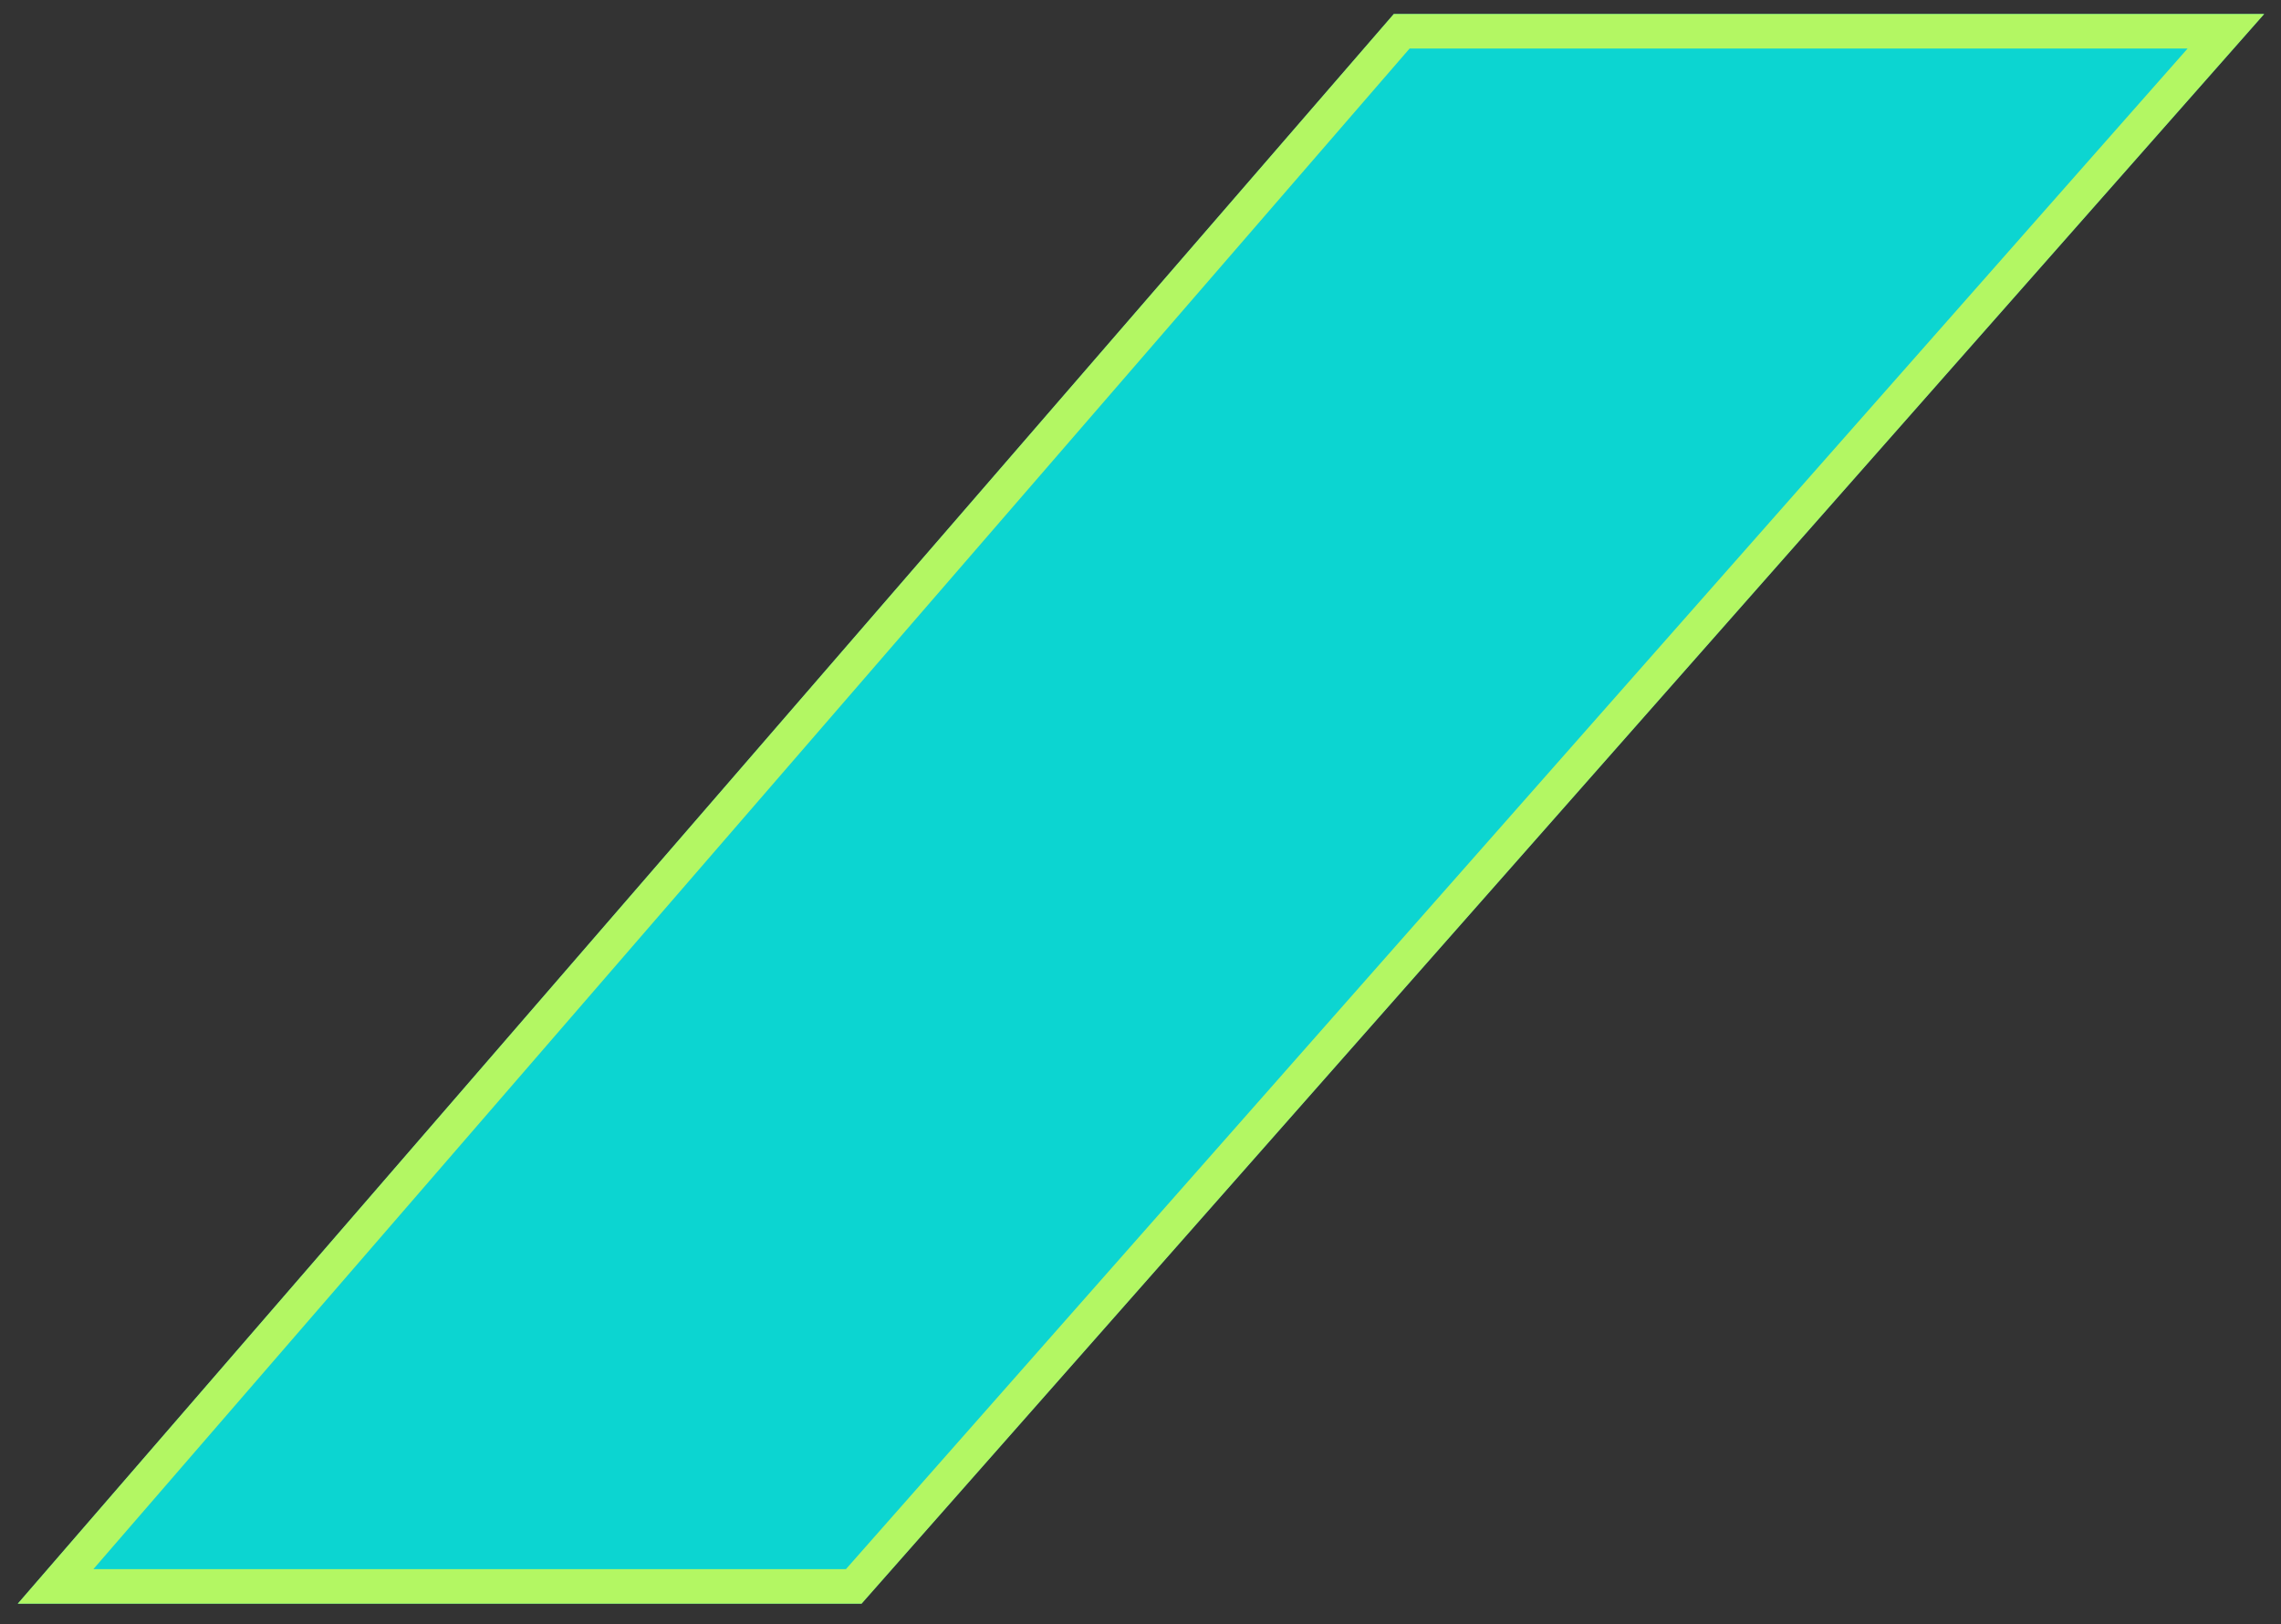 <svg width="66" height="47" viewBox="0 0 66 47" fill="none" xmlns="http://www.w3.org/2000/svg">
<rect x="0" y="0" width="66" height="47" fill="#333333" stroke="none"/>
<path d="M40.33 0.404H65.514L24.928 46.404H0.514L40.33 0.404Z" fill="#03FDF9" fill-opacity="0.8"/>
<path d="M1.608 45.904L40.558 0.904H64.406L24.703 45.904H1.608Z" stroke="#DDFF47" stroke-opacity="0.8"/>
</svg>
